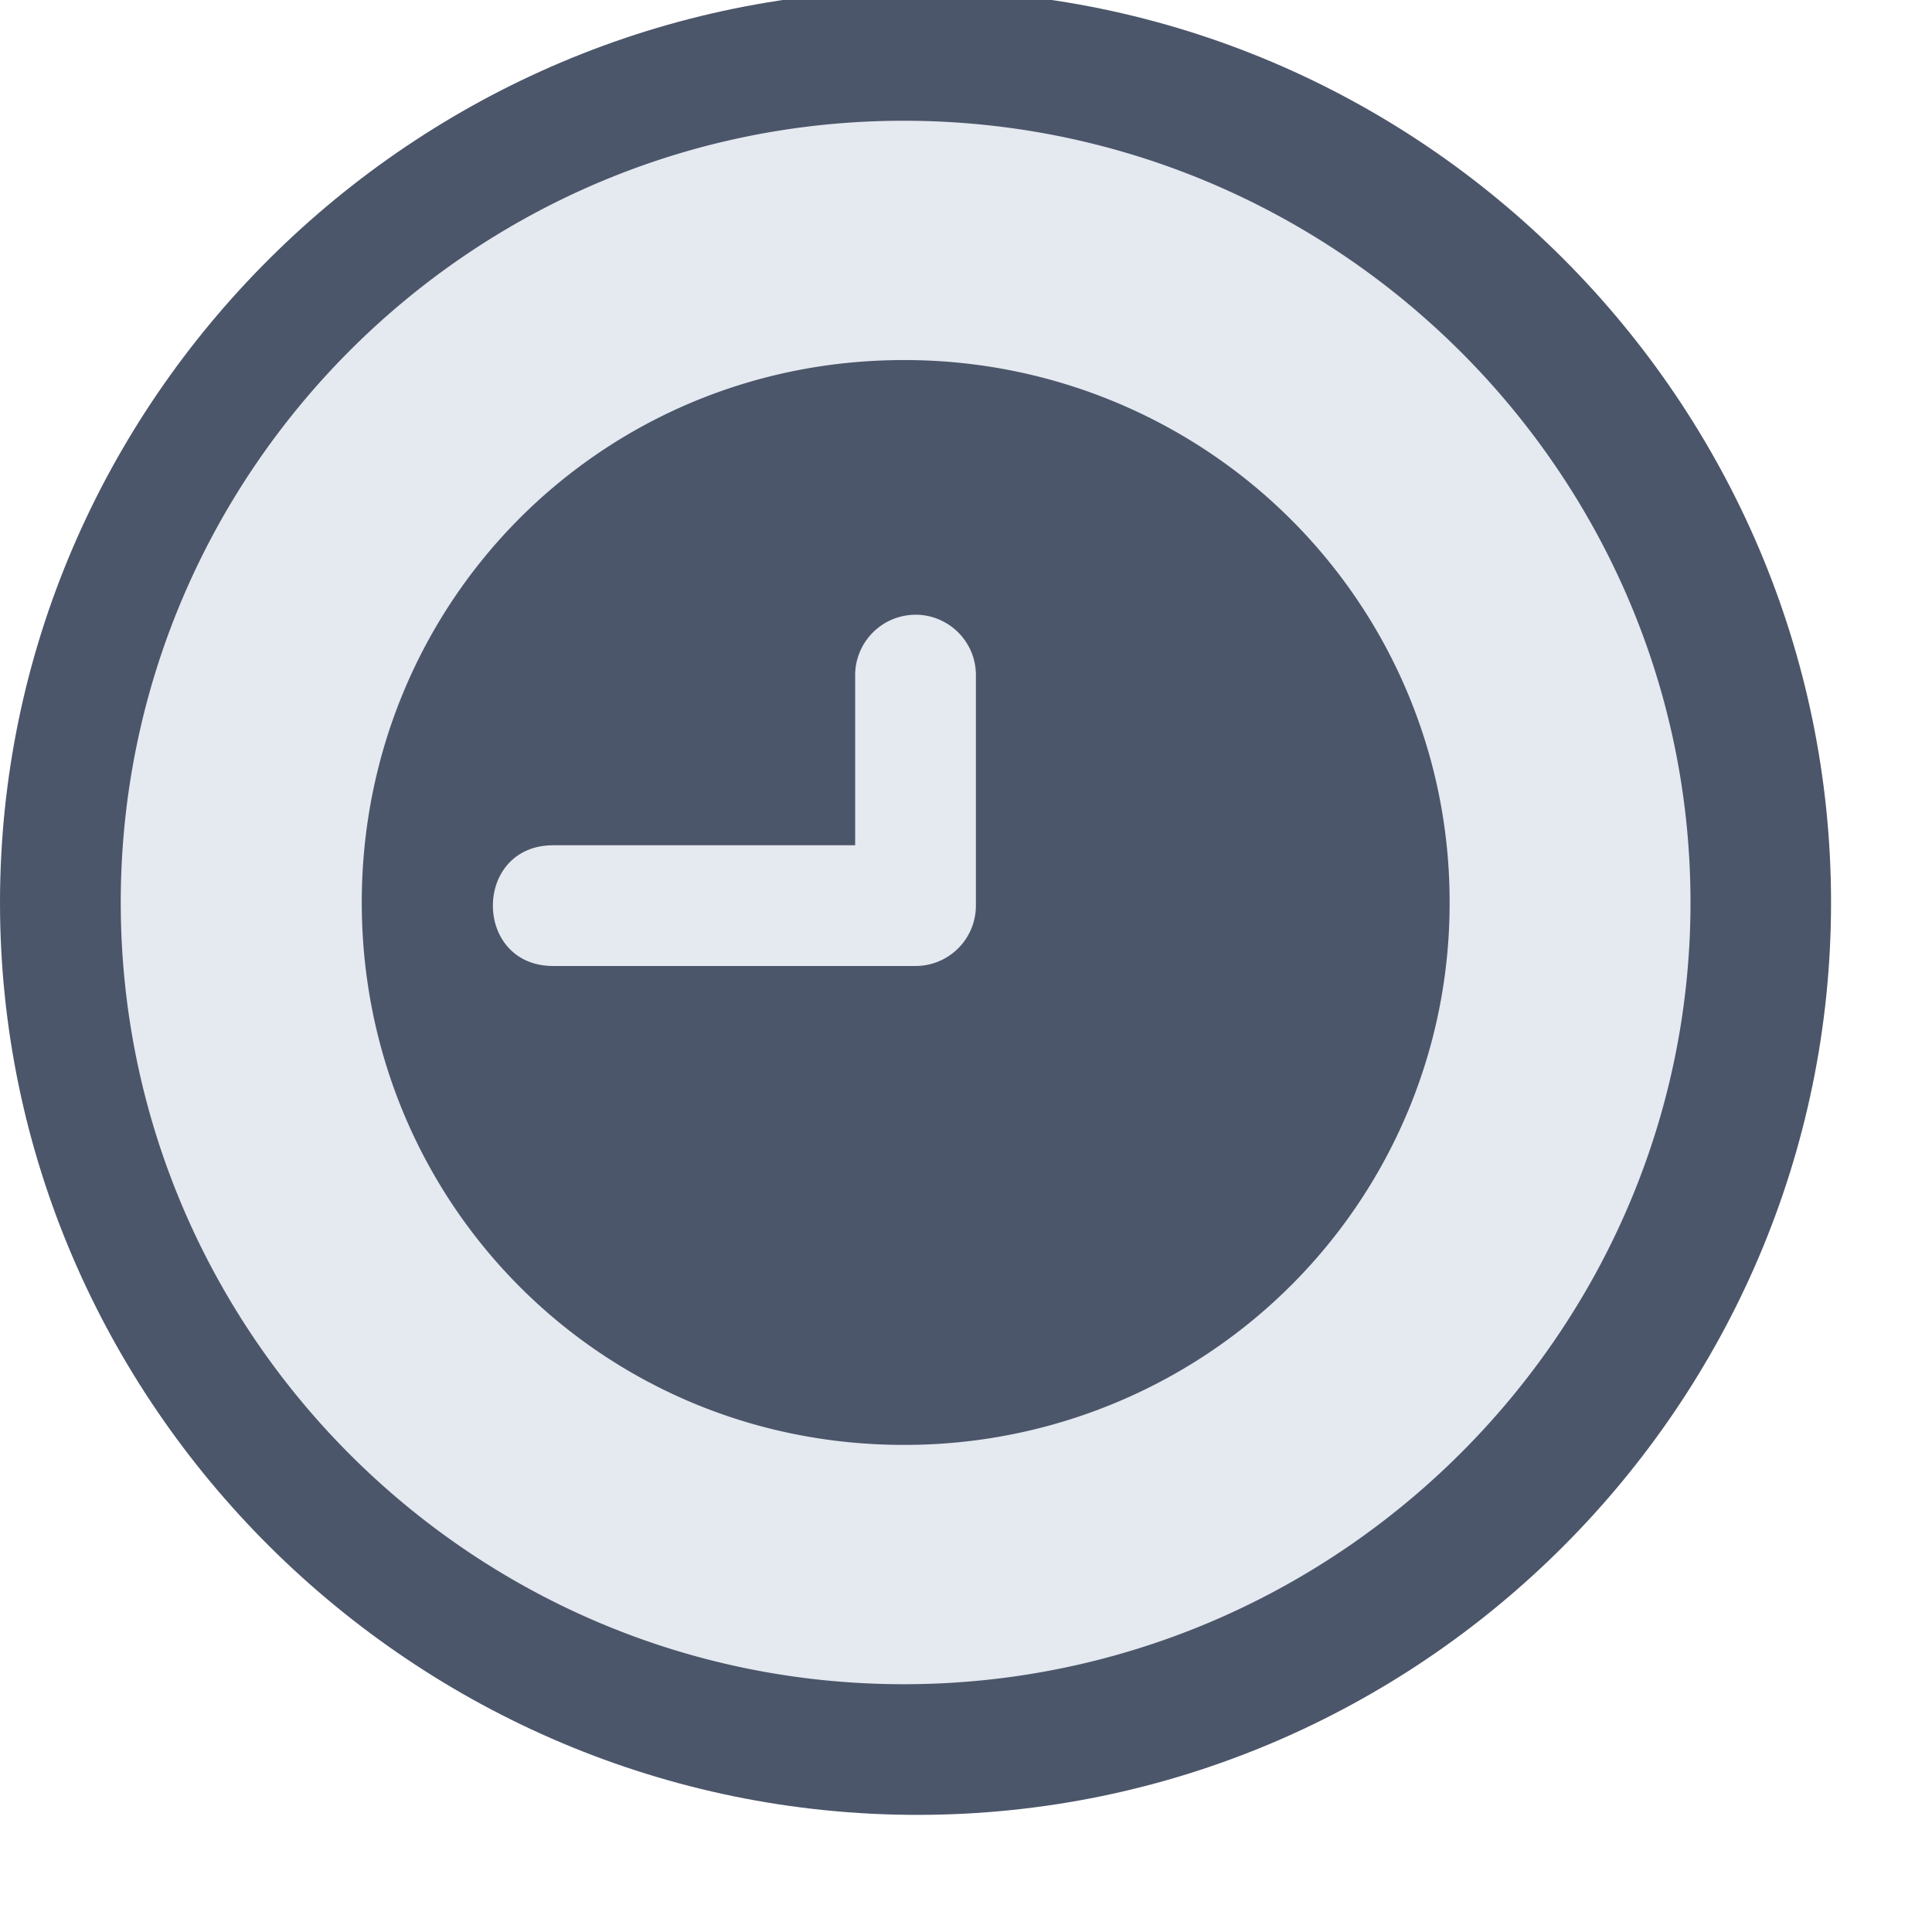 <?xml version="1.0" encoding="UTF-8"?>
<!--Part of Monotone: https://github.com/sixsixfive/Monotone, released under cc-by-sa_v4-->
<svg version="1.1" viewBox="0 0 16 16" xmlns="http://www.w3.org/2000/svg">
<path d="m7.598-0.082c4.17 0 7.566 3.409 7.566 7.557 0 4.148-3.397 7.555-7.566 7.555-4.169 0-7.598-3.4-7.598-7.555 0-4.154 3.427-7.557 7.598-7.557z" color="#000000" fill="#4c566a" stroke-width="1.003" style="text-decoration-line:none;text-indent:0;text-transform:none"/>
<path d="m7.488 5.1c-0.239 0.046-0.41 0.257-0.406 0.5v1.4h-2.5c-0.667 0-0.667 1 0 1h3c0.276 0 0.5-0.224 0.5-0.5v-1.9c0.006-0.317-0.282-0.56-0.594-0.5z" color="#000000" fill="#e5e9f0" font-weight="400" overflow="visible" style="text-decoration-line:none;text-indent:0;text-transform:none"/>
<path d="m7.484 1c-3.583 0-6.484 2.914-6.484 6.474s2.901 6.474 6.484 6.474c3.583 0 6.516-2.914 6.516-6.474s-2.933-6.474-6.516-6.474zm0 1.982a4.511 4.482 0 0 1 4.521 4.492 4.511 4.482 0 0 1-4.521 4.492c-2.504 0-4.488-2.004-4.488-4.492 0-2.489 1.984-4.492 4.488-4.492z" color="#000000" fill="#e5e9f0" font-weight="400" overflow="visible" stroke-width="1.003" style="text-decoration-line:none;text-indent:0;text-transform:none"/>
</svg>
